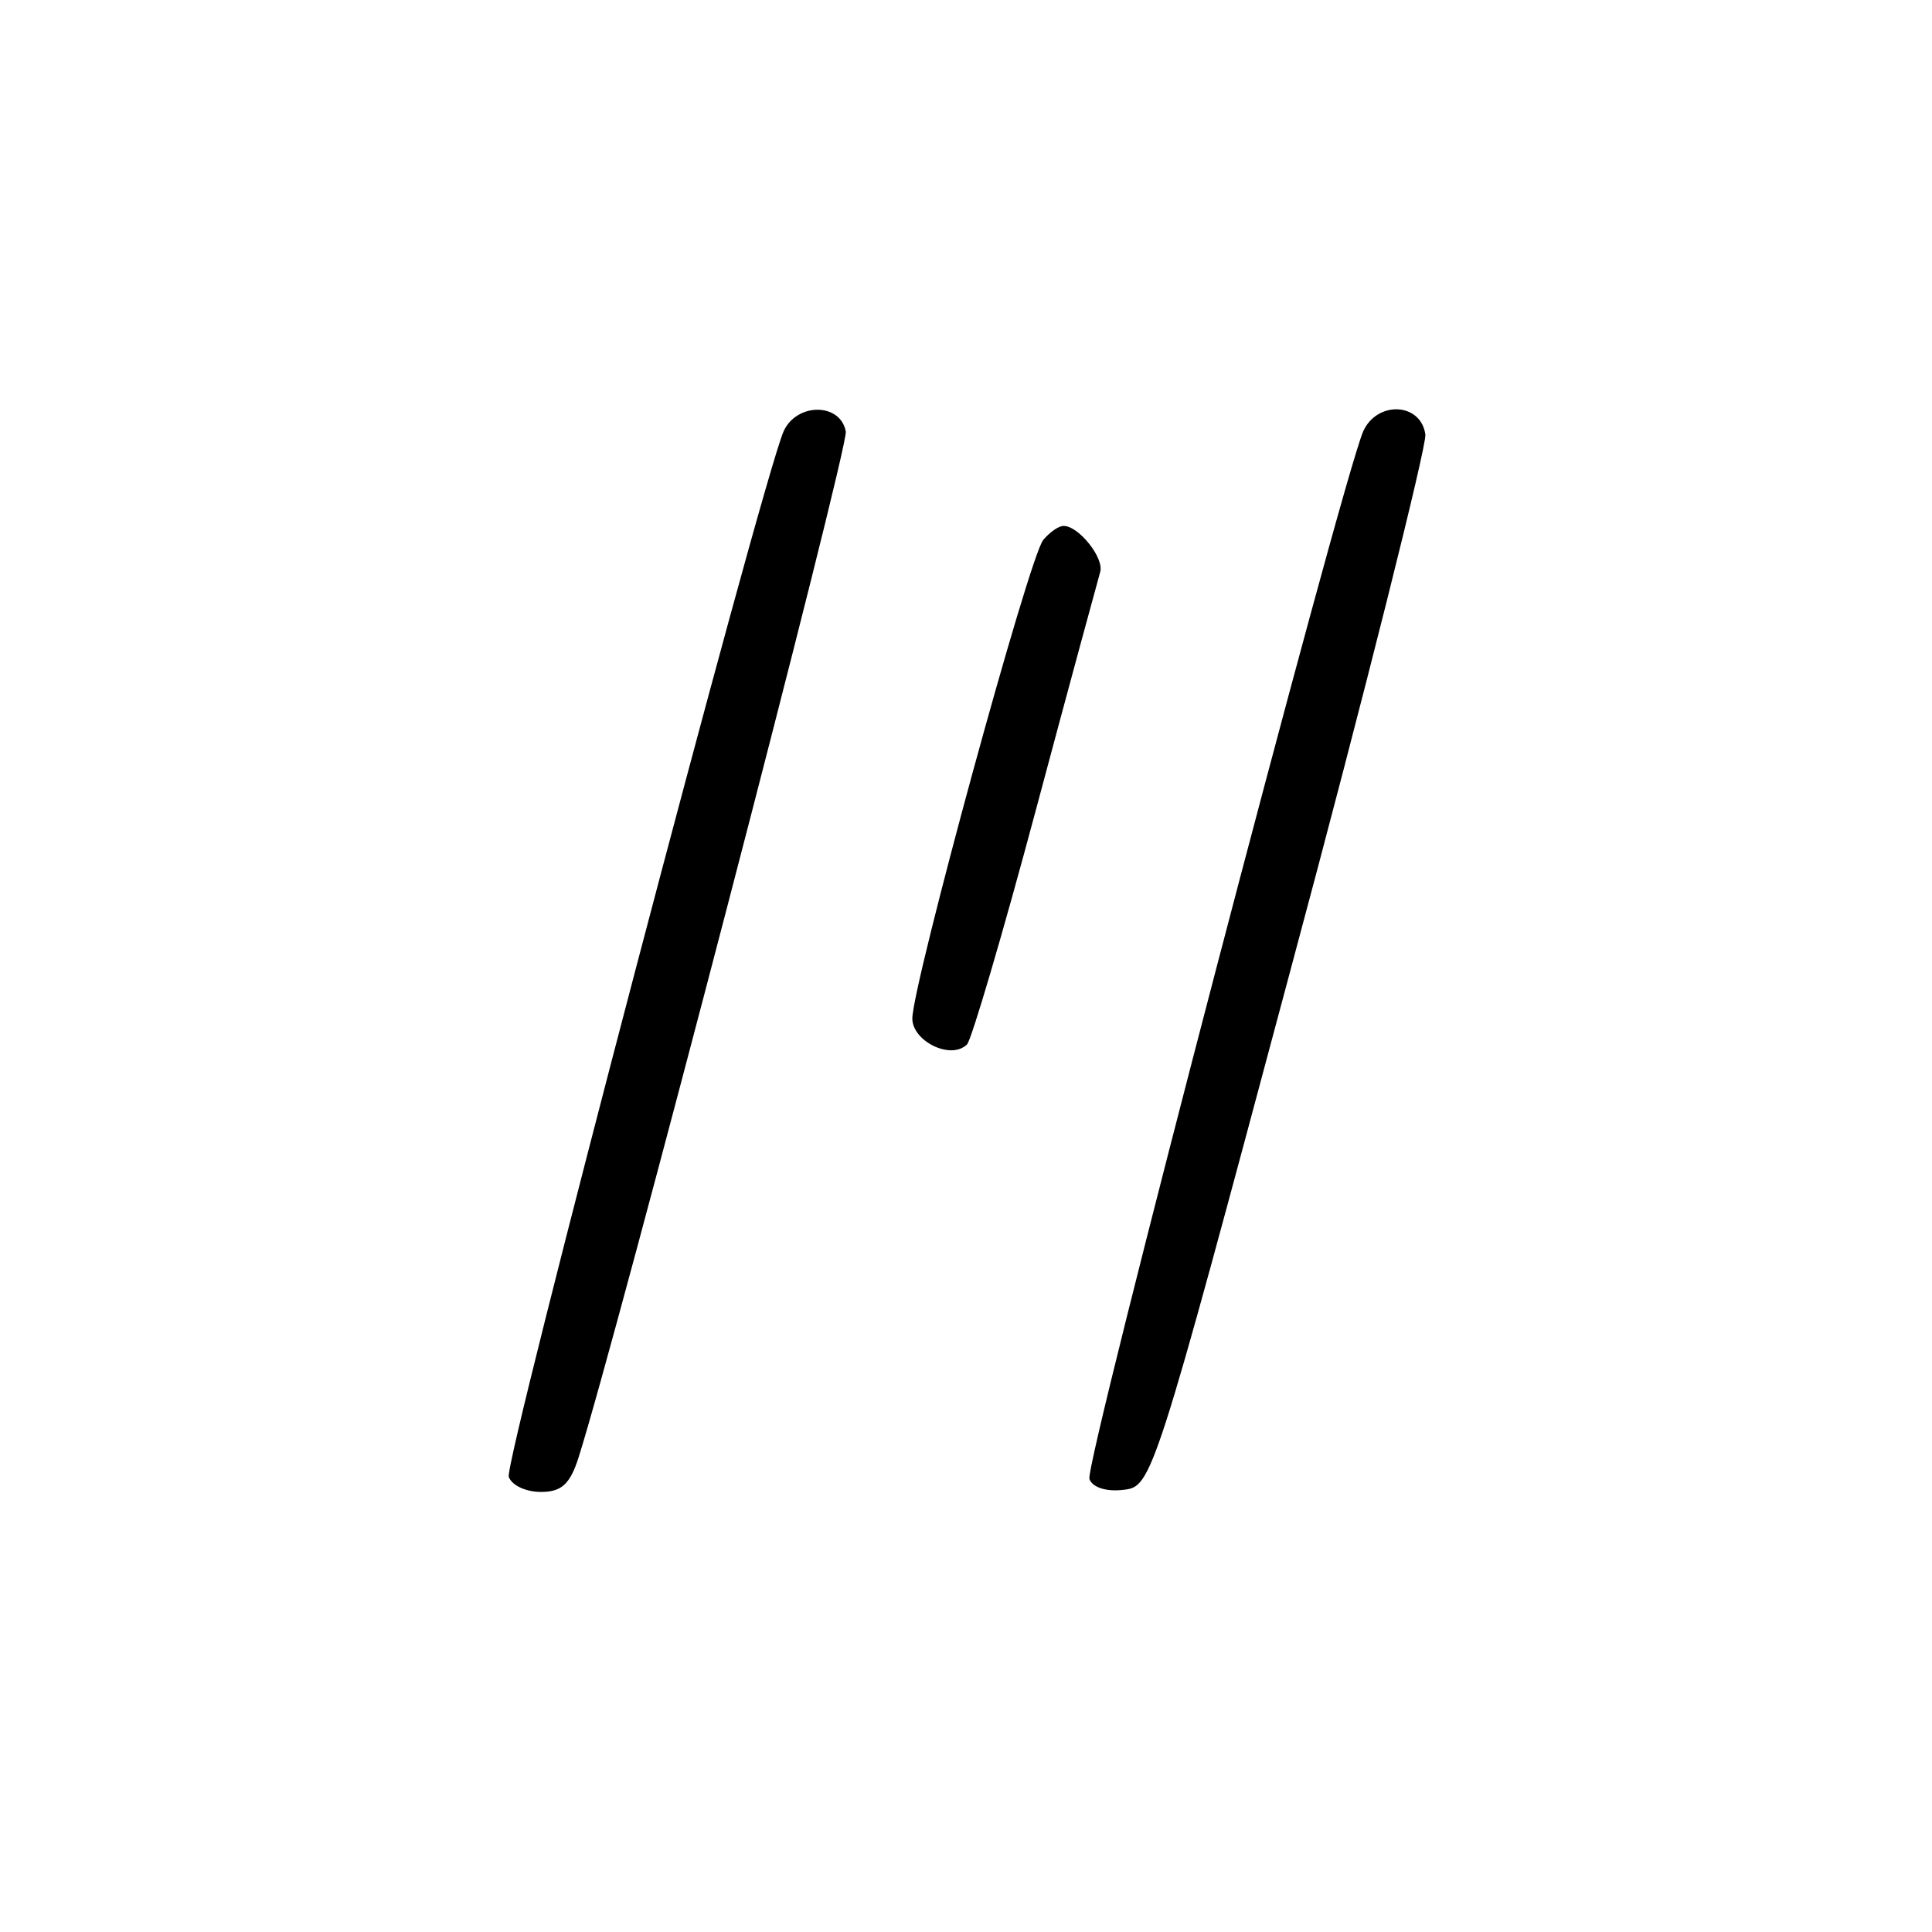 <?xml version="1.0" standalone="no"?>
<!DOCTYPE svg PUBLIC "-//W3C//DTD SVG 20010904//EN"
 "http://www.w3.org/TR/2001/REC-SVG-20010904/DTD/svg10.dtd">
<svg version="1.0" xmlns="http://www.w3.org/2000/svg"
 width="180pt" height="180pt" viewBox="0 0 180 180"
 preserveAspectRatio="xMidYMid meet">
<g transform="translate(0,180) scale(0.1,-0.1)"
fill="#000000" stroke="none">
<path d="M730 1398 c-21 -49 -261 -962 -256 -974 3 -8 16 -14 30 -14 19 0 27
7 35 32 35 110 252 942 249 956 -5 27 -46 27 -58 0z"/>
<path d="M1270 1398 c-21 -50 -260 -963 -255 -976 3 -8 16 -12 32 -10 26 3 28
8 155 483 71 264 127 489 126 500 -4 30 -45 32 -58 3z"/>
<path d="M972 1297 c-13 -15 -122 -415 -122 -446 0 -21 36 -39 51 -24 4 4 33
102 64 218 31 116 58 215 60 222 4 13 -20 43 -34 43 -5 0 -13 -6 -19 -13z"/>
</g>
</svg>
